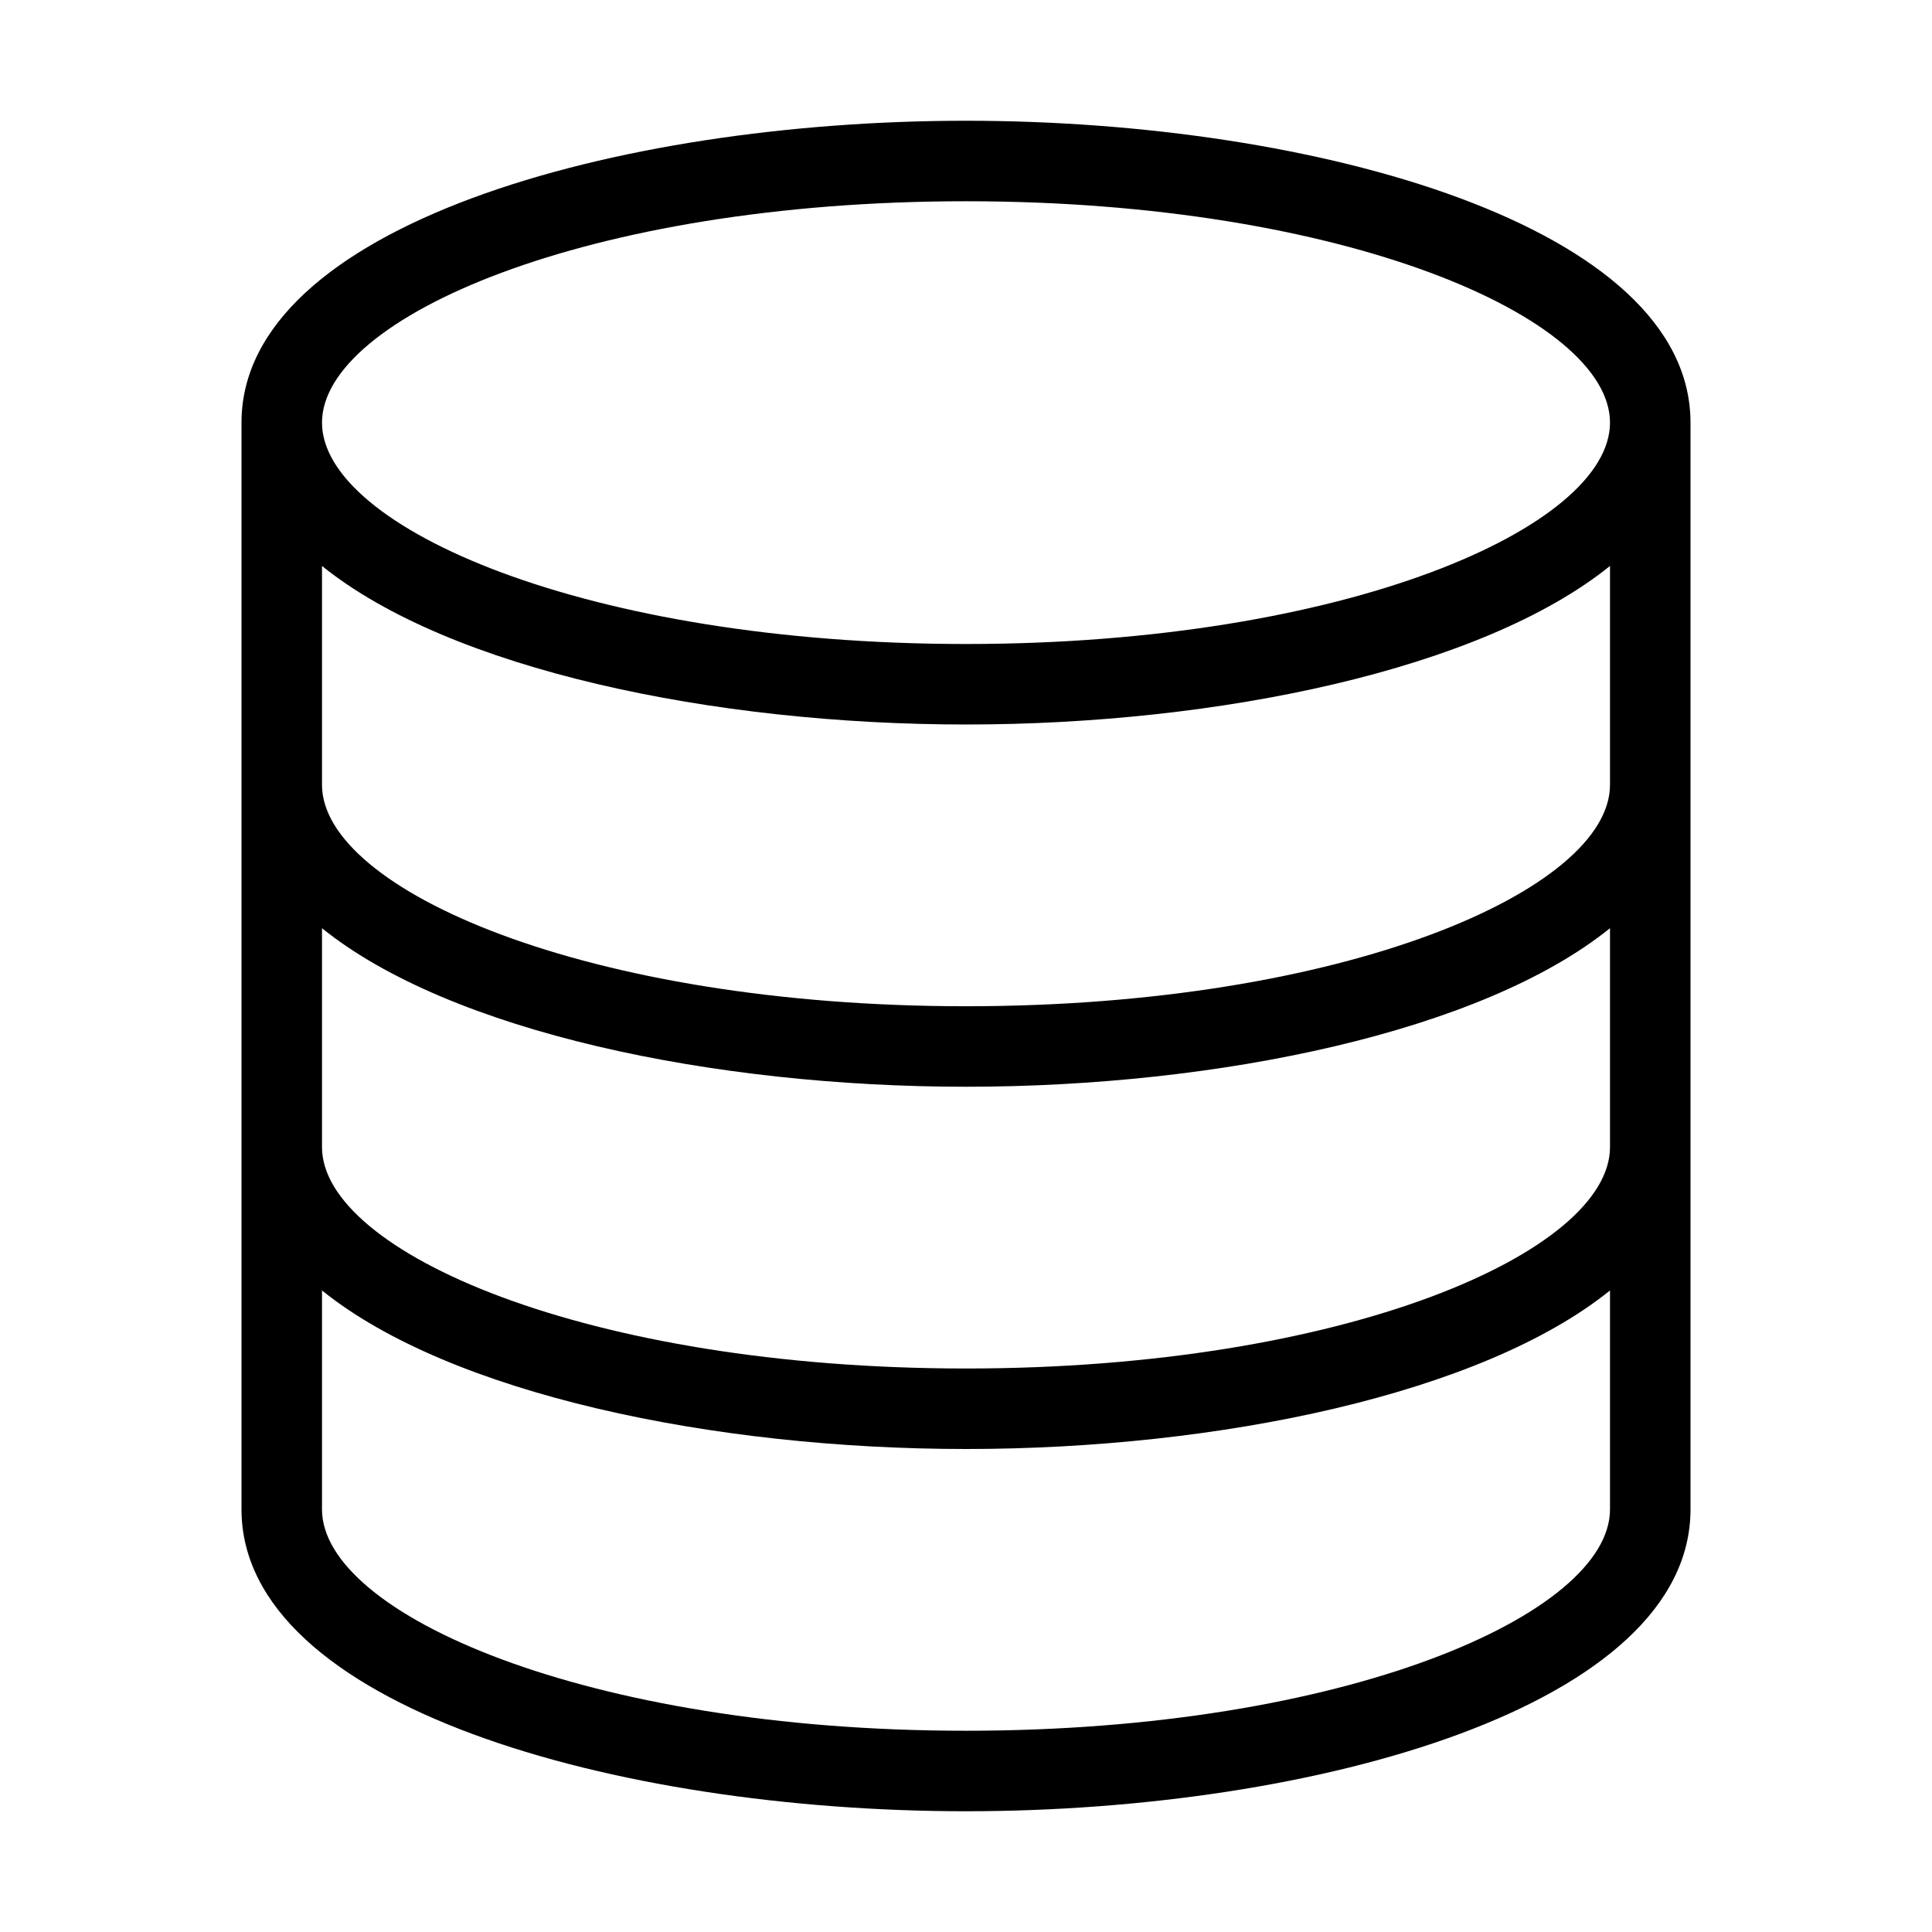 <svg xmlns="http://www.w3.org/2000/svg" viewBox="0 0 48 48">
  <path fill="currentColor" d="M24 3C15.274 3 6 5.629 6 10.5v27c0 4.871 9.274 7.5 18 7.5s18-2.629 18-7.5v-27C42 5.629 32.726 3 24 3zm0 2c9.429 0 16 2.9 16 5.5S33.429 16 24 16 8 13.1 8 10.5 14.571 5 24 5zm16 23.5c0 2.6-6.571 5.5-16 5.5S8 31.1 8 28.5v-5.439C11.19 25.635 17.727 27 24 27s12.81-1.365 16-3.939zm0-9c0 2.6-6.571 5.5-16 5.5S8 22.1 8 19.5v-5.439C11.19 16.635 17.727 18 24 18s12.81-1.365 16-3.939zM24 43c-9.429 0-16-2.9-16-5.5v-5.439C11.19 34.635 17.727 36 24 36s12.81-1.365 16-3.939V37.5c0 2.6-6.571 5.5-16 5.5z"/>
</svg>
